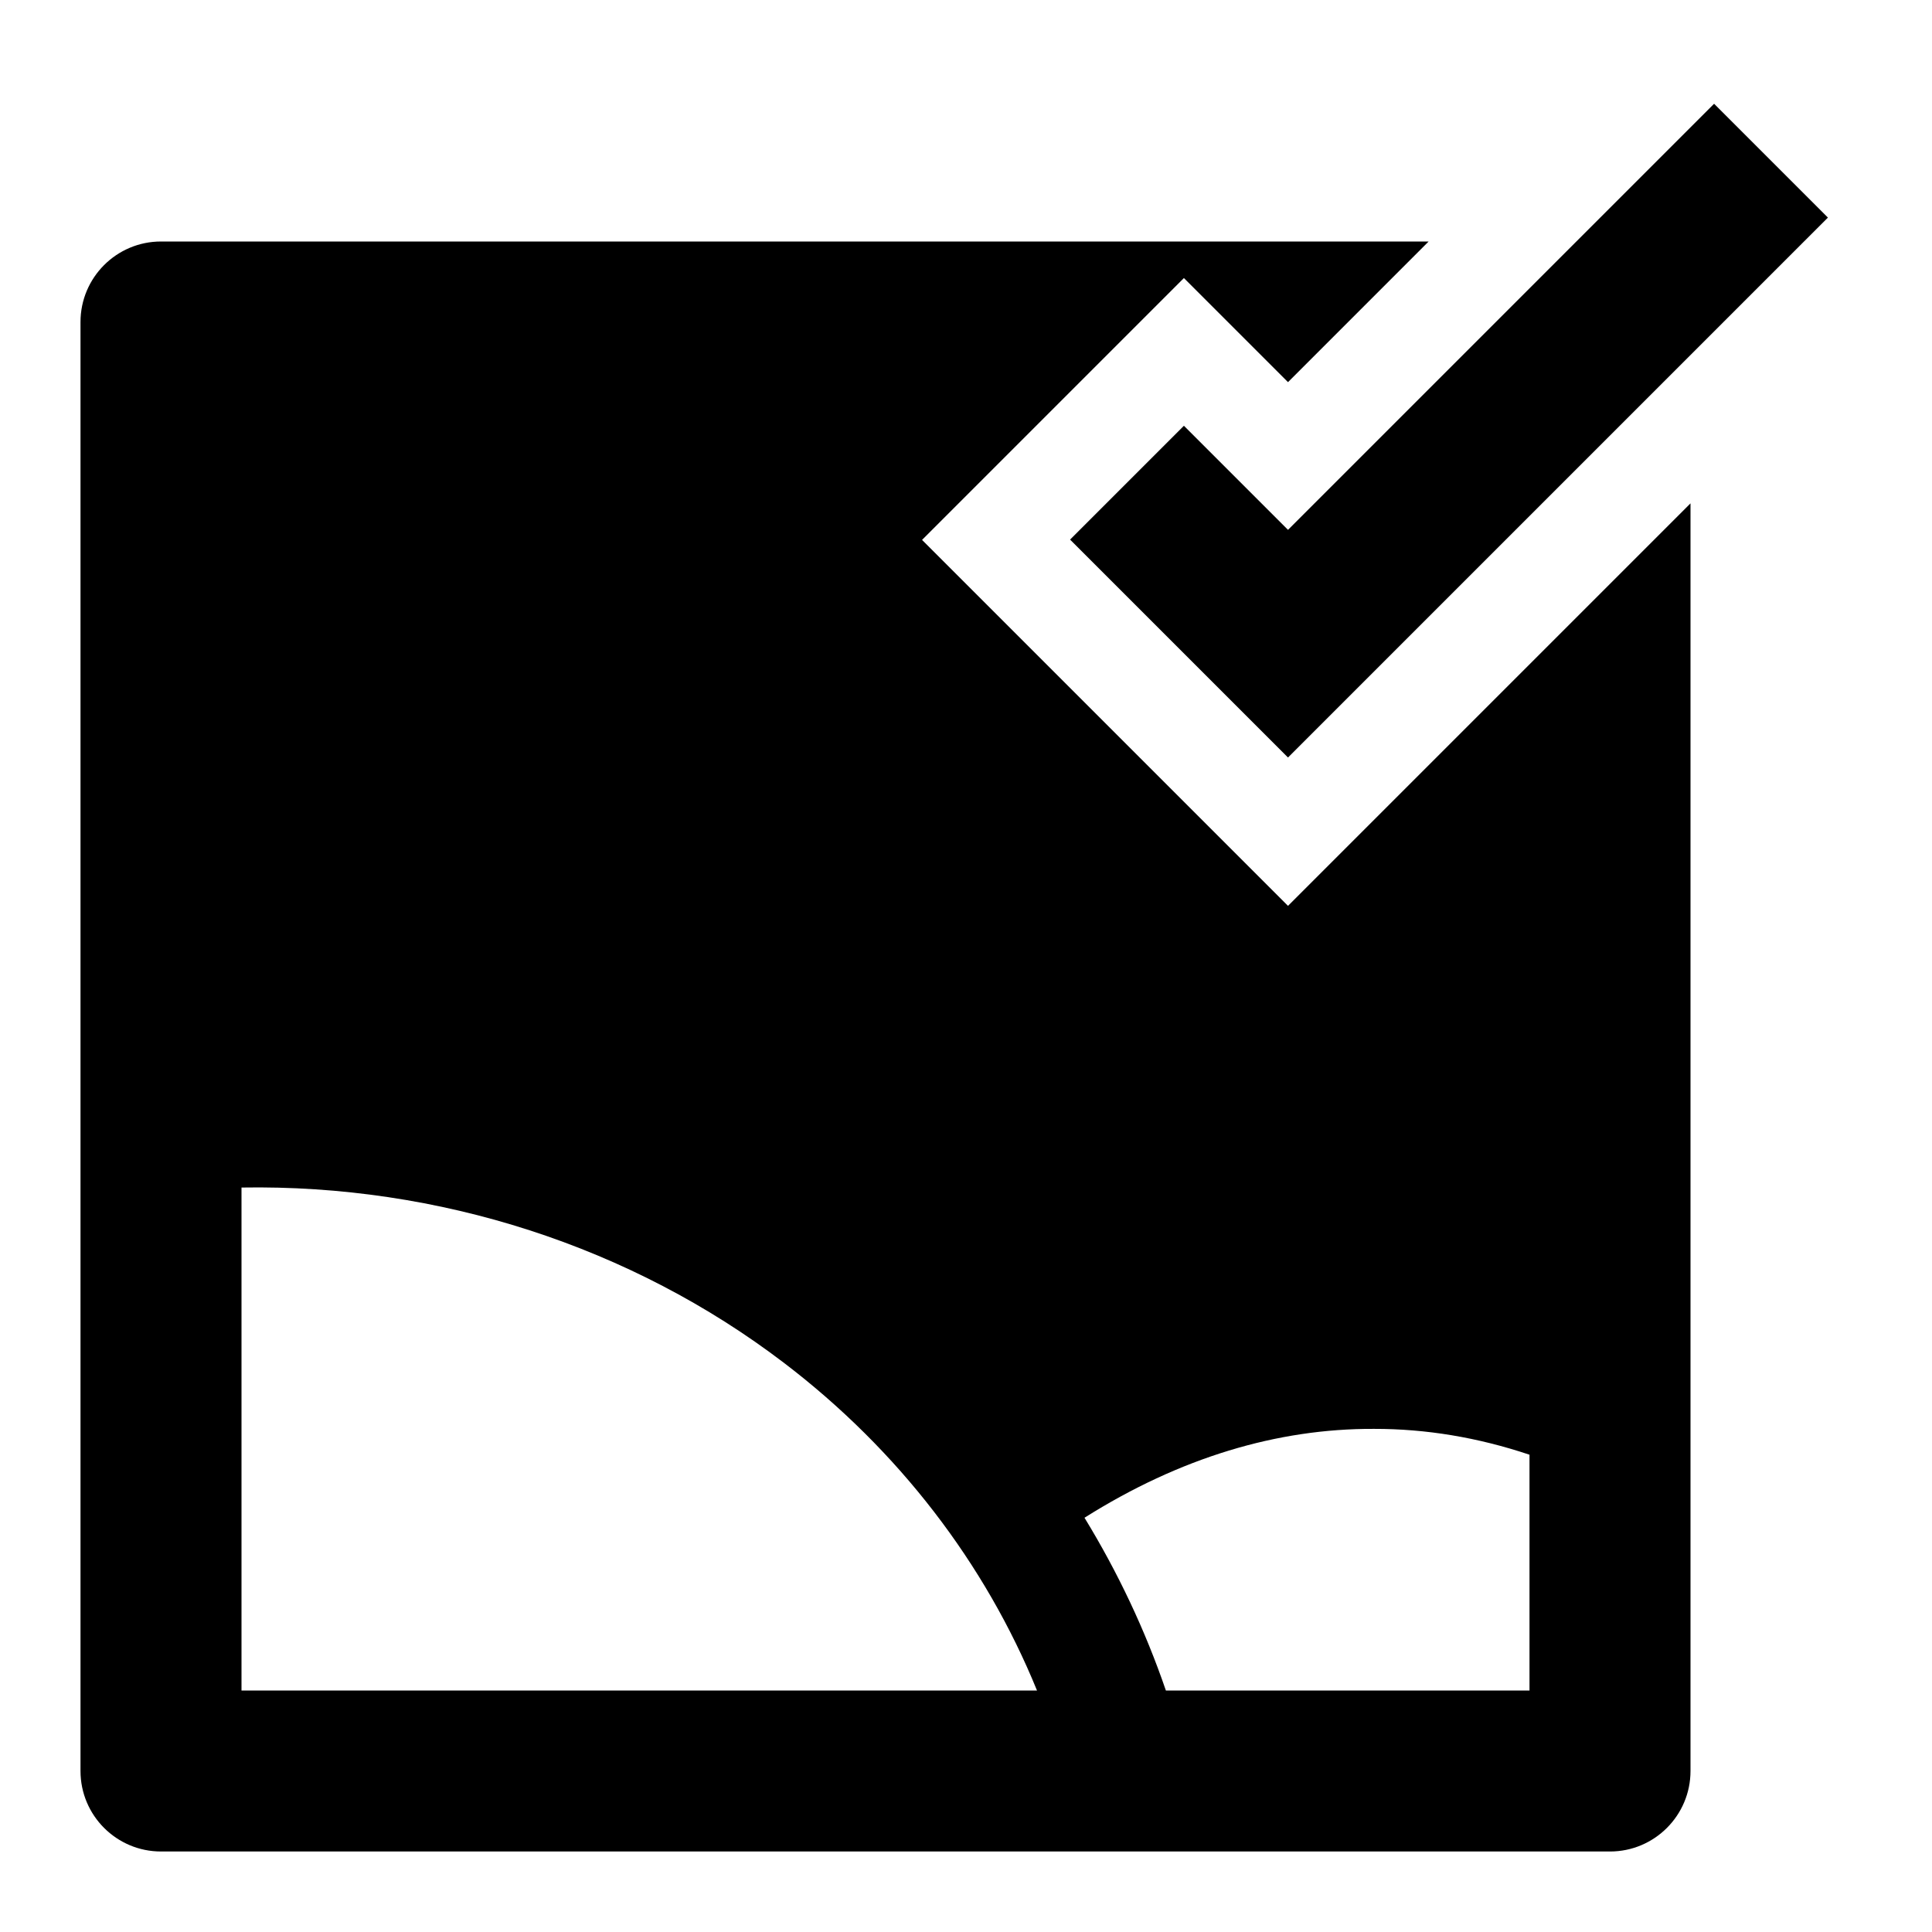 <svg width="24" height="24" viewBox="0 0 24 24" xmlns="http://www.w3.org/2000/svg">
    <path fill-rule="evenodd" clip-rule="evenodd" d="M16 9.41L22.707 2.703L21.293 1.289L16 6.582L14.707 5.289L13.293 6.703L16 9.41ZM17.747 3H2C1.448 3 1 3.448 1 4V22C1 22.552 1.448 23 2 23H20C20.552 23 21 22.552 21 22V6.253L16 11.253L11.454 6.707L14.707 3.454L16 4.747L17.747 3ZM19 18.071C18.358 17.856 17.713 17.749 17.07 17.75L17.066 17.75C15.869 17.745 14.657 18.107 13.472 18.854C13.886 19.531 14.226 20.25 14.483 21H19V18.071ZM3 21V14.752C5.455 14.71 7.842 15.484 9.74 16.931C11.162 18.015 12.239 19.422 12.882 21H3Z"/>
</svg>
